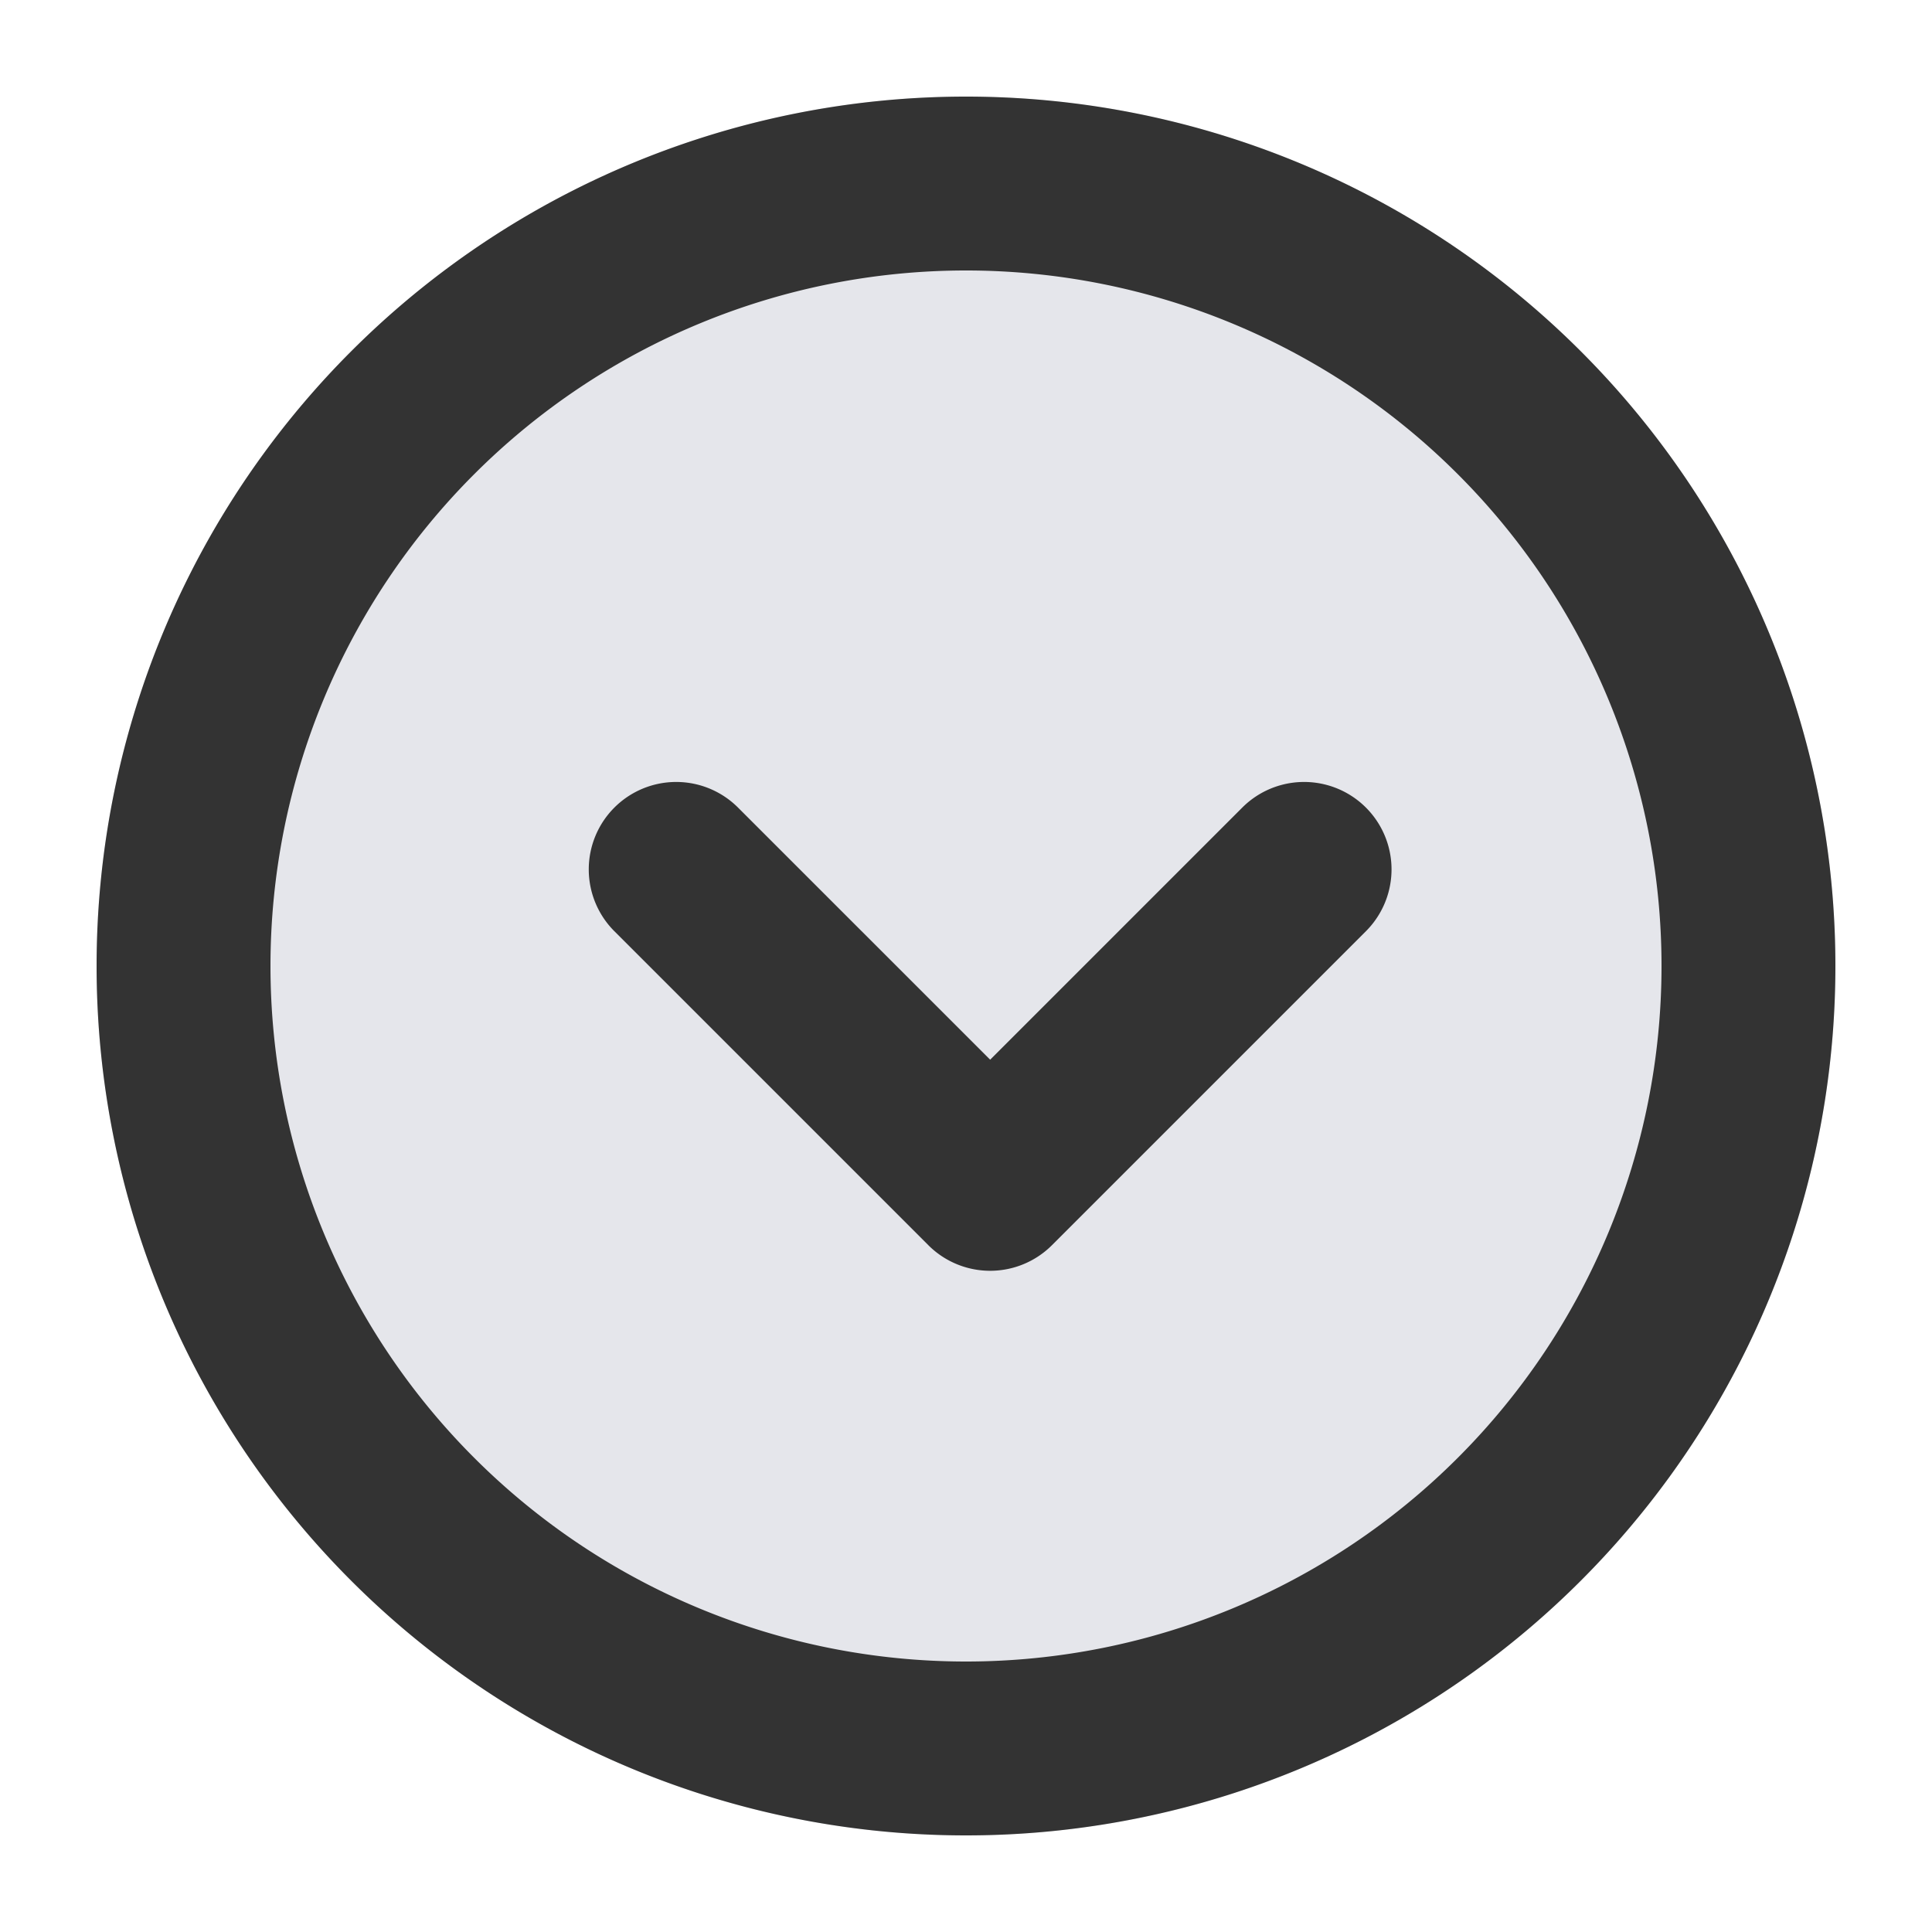 <?xml version="1.0" standalone="no"?><!DOCTYPE svg PUBLIC "-//W3C//DTD SVG 1.1//EN" "http://www.w3.org/Graphics/SVG/1.1/DTD/svg11.dtd"><svg t="1703648443656" class="icon" viewBox="0 0 1024 1024" version="1.1" xmlns="http://www.w3.org/2000/svg" p-id="3198" xmlns:xlink="http://www.w3.org/1999/xlink" width="200" height="200"><path d="M51.2 512a460.8 460.8 0 1 0 921.6 0 460.8 460.8 0 0 0-921.6 0z" fill="#E5E6EB" p-id="3199"></path><path d="M143.36 512a368.64 368.64 0 1 1 737.28 0 368.64 368.64 0 0 1-737.28 0z m368.64 460.8a460.8 460.8 0 1 0 0-921.6 460.8 460.8 0 0 0 0 921.6z" fill="#333333" p-id="3200"></path><path d="M325.632 428.032a46.336 46.336 0 0 1 65.536 0l133.632 133.632 133.632-133.632a46.336 46.336 0 1 1 65.536 65.536l-166.4 166.4a46.336 46.336 0 0 1-65.536 0L325.632 493.568a46.336 46.336 0 0 1 0-65.536z" fill="#333333" p-id="3201"></path></svg>
